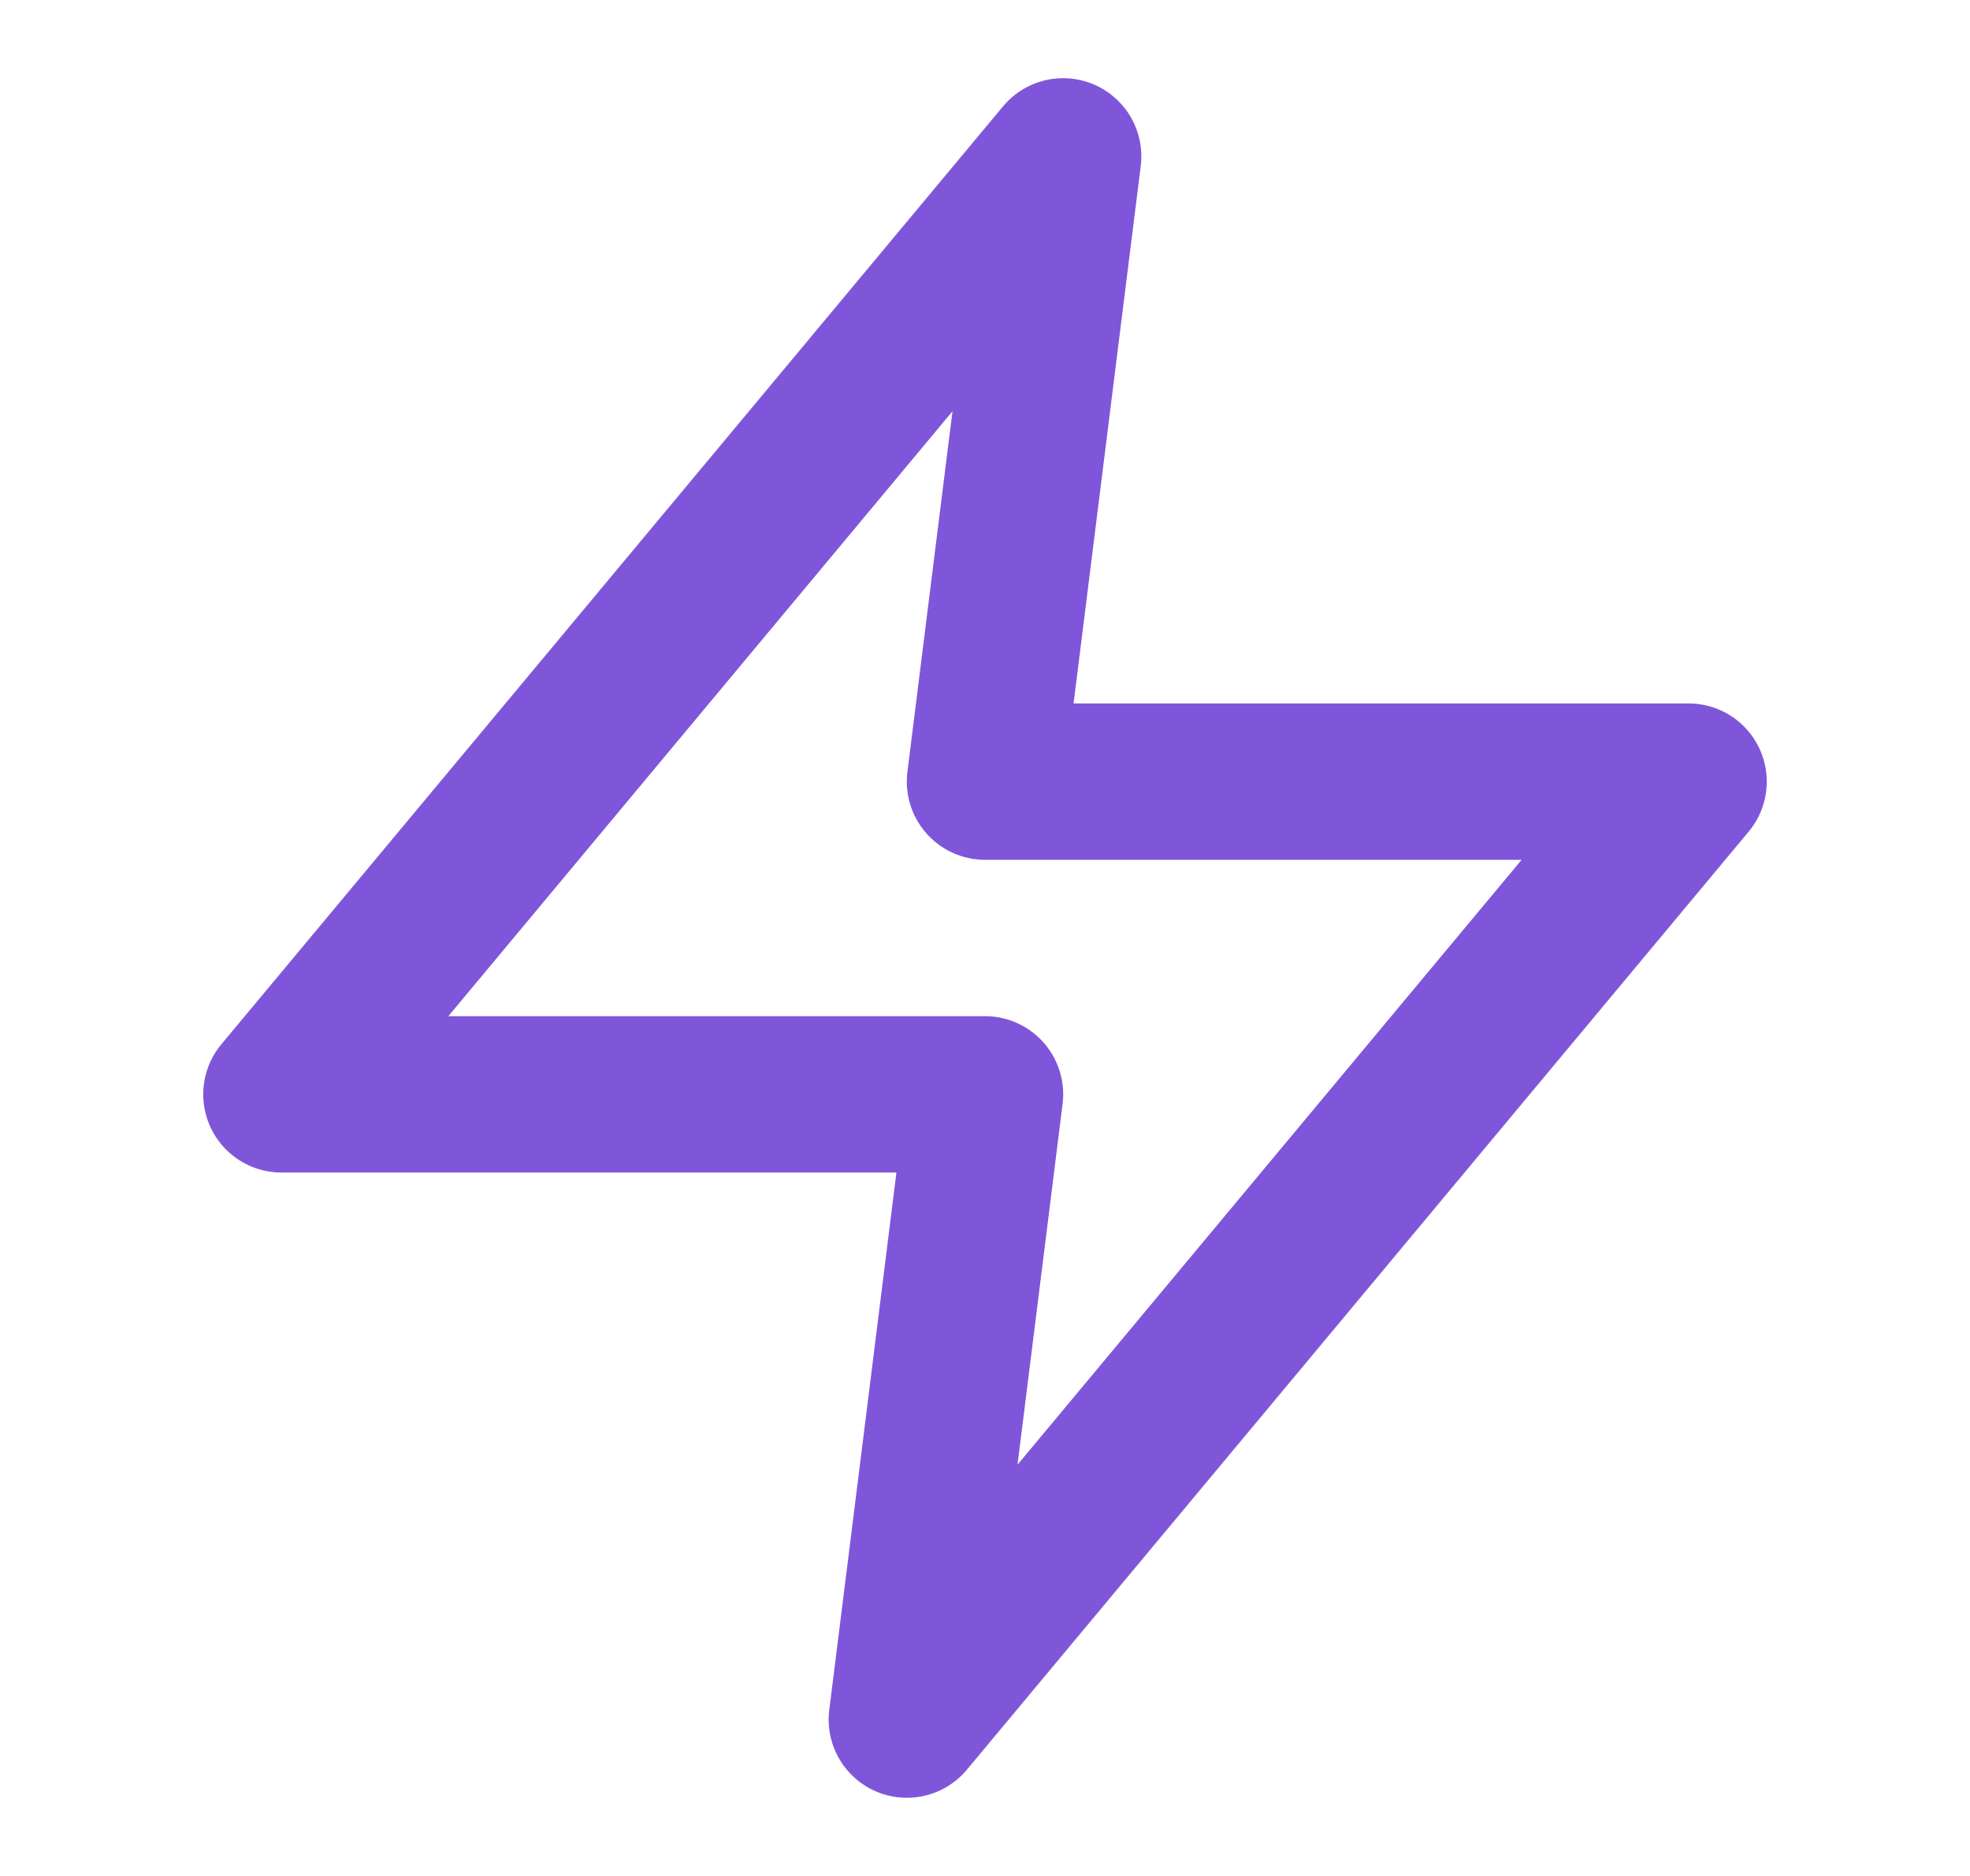 <svg width="21" height="20" viewBox="0 0 21 20" fill="none" xmlns="http://www.w3.org/2000/svg">
<path d="M11.333 1.667L3 11.667H10.5L9.667 18.333L18 8.333H10.5L11.333 1.667Z" stroke="#7F56D9" stroke-width="1.667" stroke-linecap="round" stroke-linejoin="round"/>
</svg>
